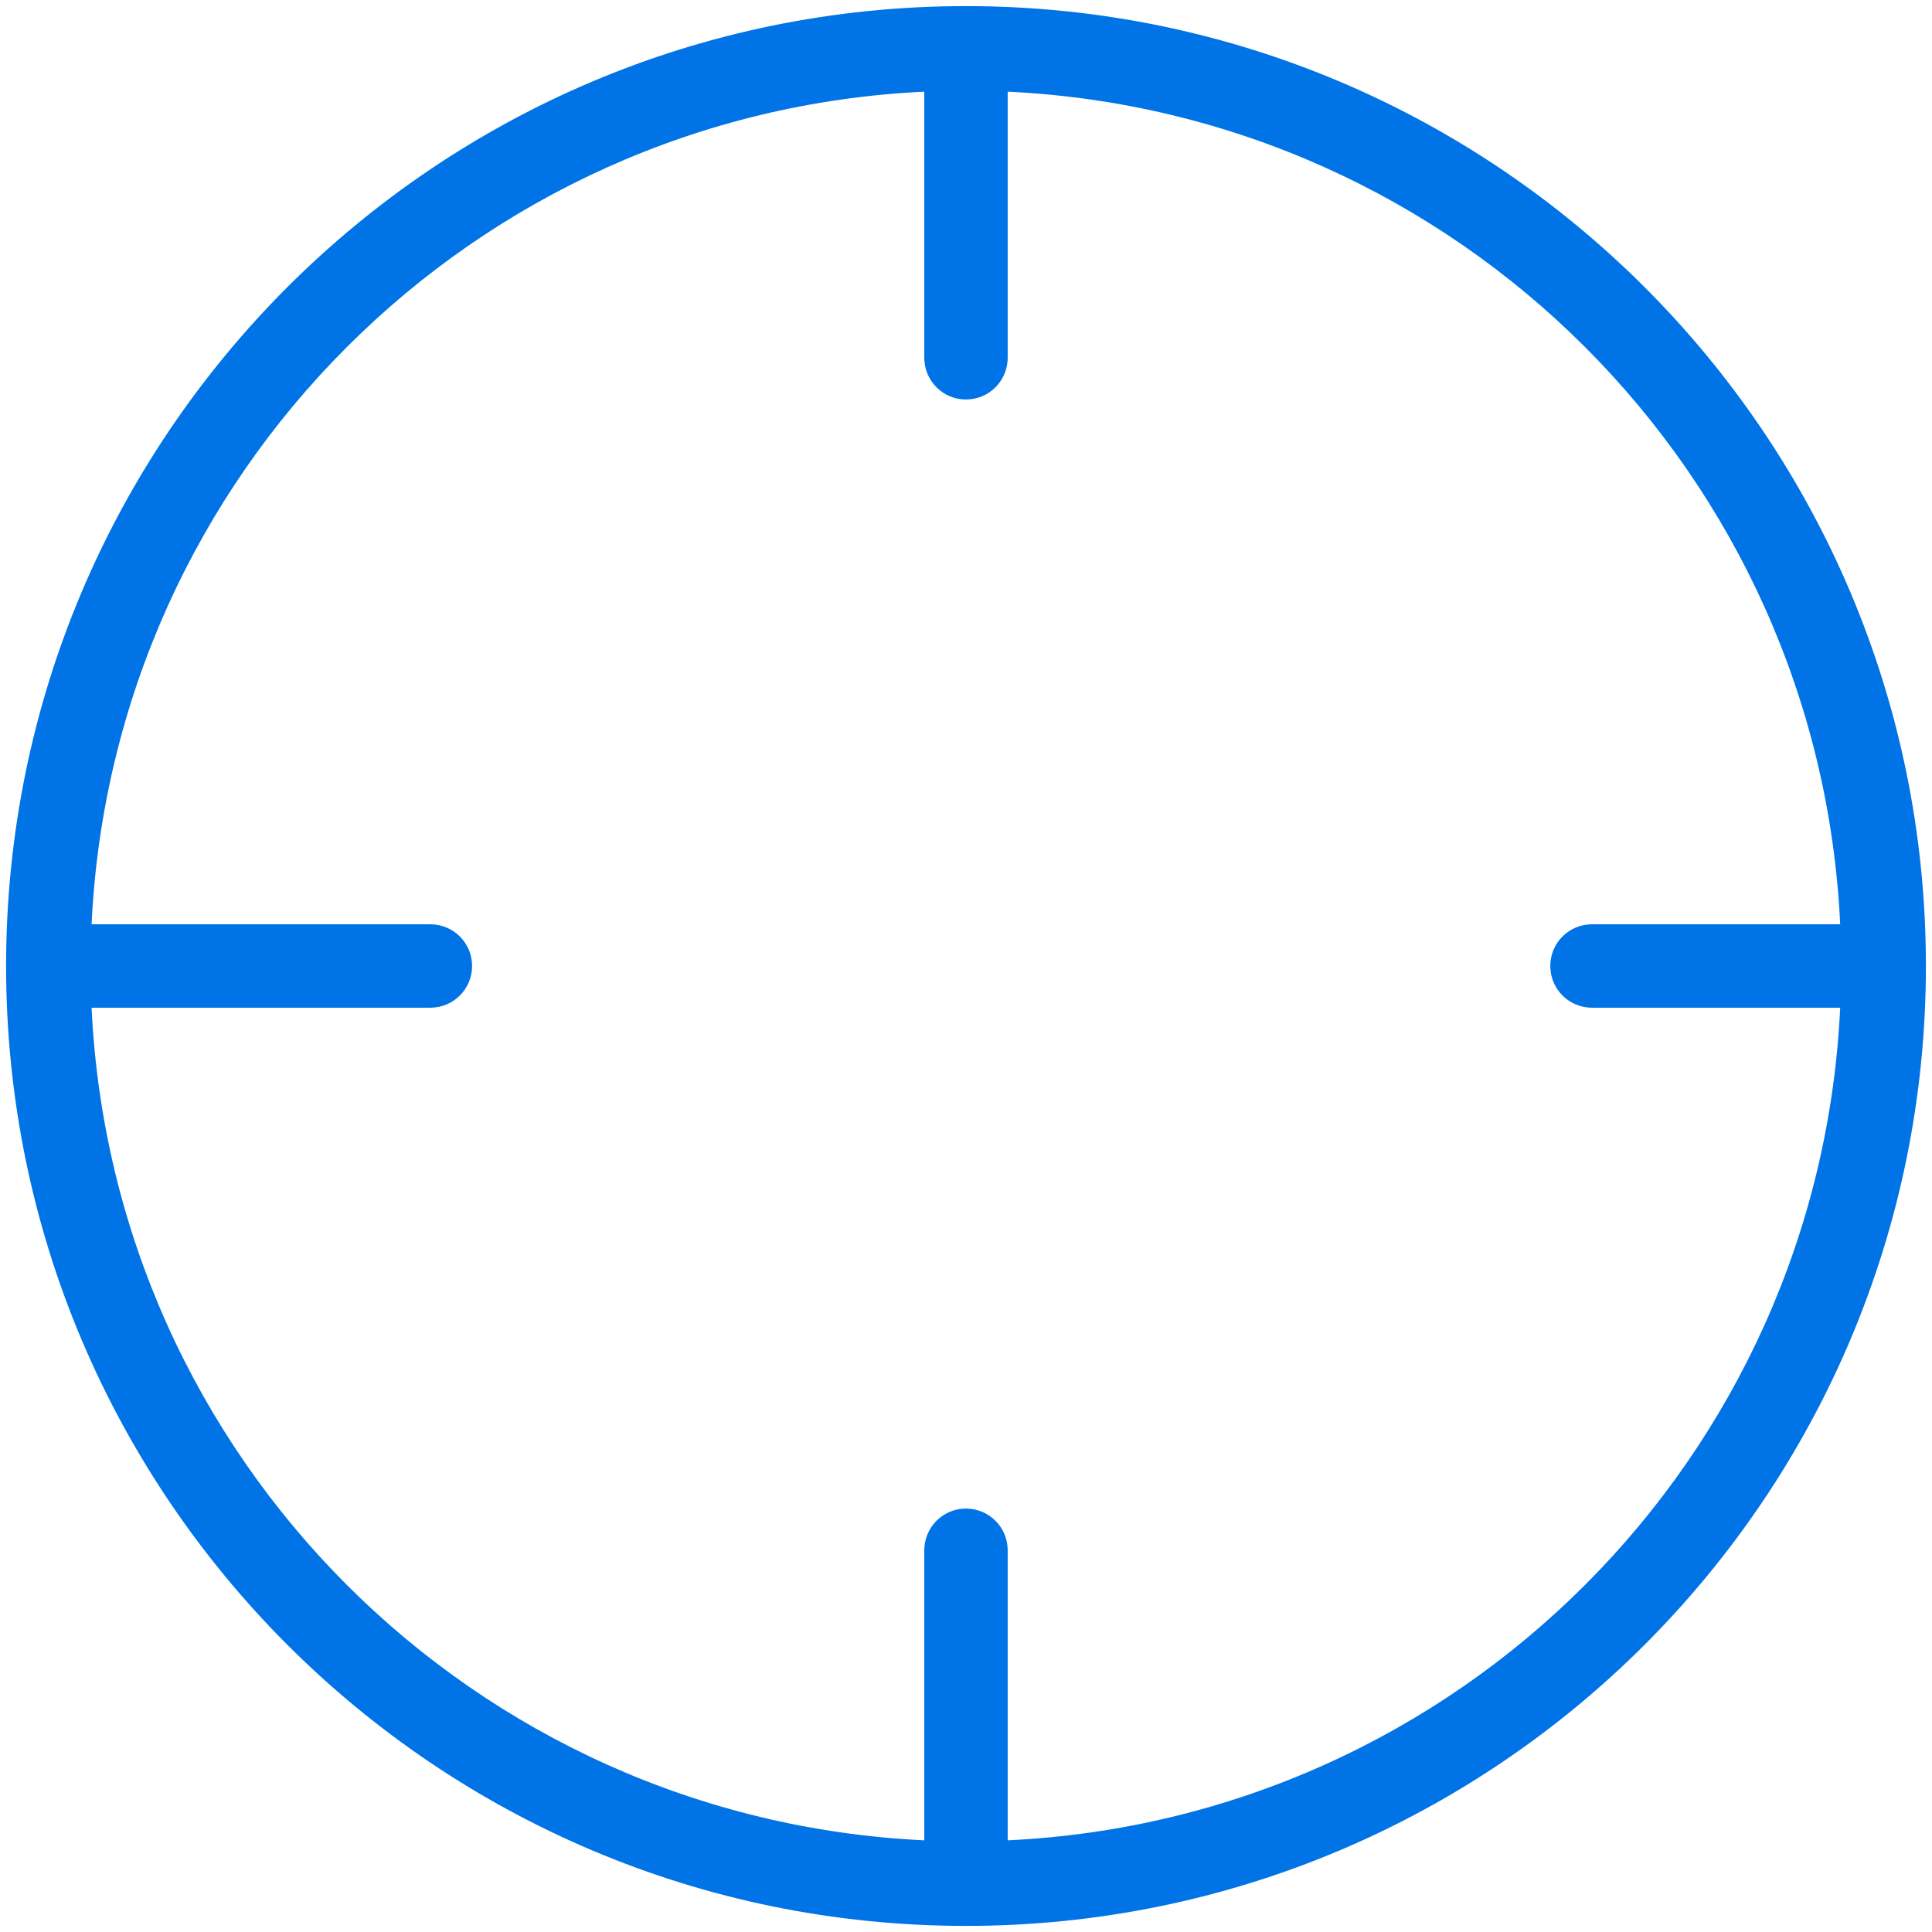 <?xml version="1.0" standalone="no"?><!DOCTYPE svg PUBLIC "-//W3C//DTD SVG 1.1//EN" "http://www.w3.org/Graphics/SVG/1.1/DTD/svg11.dtd"><svg t="1710915438086" class="icon" viewBox="0 0 1024 1024" version="1.1" xmlns="http://www.w3.org/2000/svg" p-id="24226" xmlns:xlink="http://www.w3.org/1999/xlink" width="200" height="200"><path d="M511.96 1020.768c-280.944 0-508.728-227.858-508.728-508.8 0-280.95 227.785-508.734 508.728-508.734 280.949 0 508.809 227.785 508.809 508.734C1020.767 792.909 792.908 1020.768 511.96 1020.768L511.96 1020.768zM534.1 48.59l0 141.009c0 12.253-9.887 22.141-22.141 22.141-12.18 0-22.067-9.888-22.067-22.141L489.892 48.59c-238.89 11.319-430.089 202.486-441.342 441.303l179.565 0c12.213 0 22.102 9.89 22.102 22.074 0 12.252-9.888 22.14-22.102 22.14L48.549 534.106c11.253 238.816 202.453 429.983 441.342 441.304L489.892 821.715c0-12.252 9.887-22.14 22.067-22.14 12.253 0 22.141 9.887 22.141 22.14l0 153.696c238.888-11.322 429.989-202.488 441.236-441.304L843.783 534.108c-12.213 0-22.101-9.888-22.101-22.14 0-12.186 9.887-22.074 22.101-22.074l131.554 0C964.091 251.076 772.988 59.909 534.1 48.59L534.1 48.59z" p-id="24227" fill="#0074E6"></path></svg>